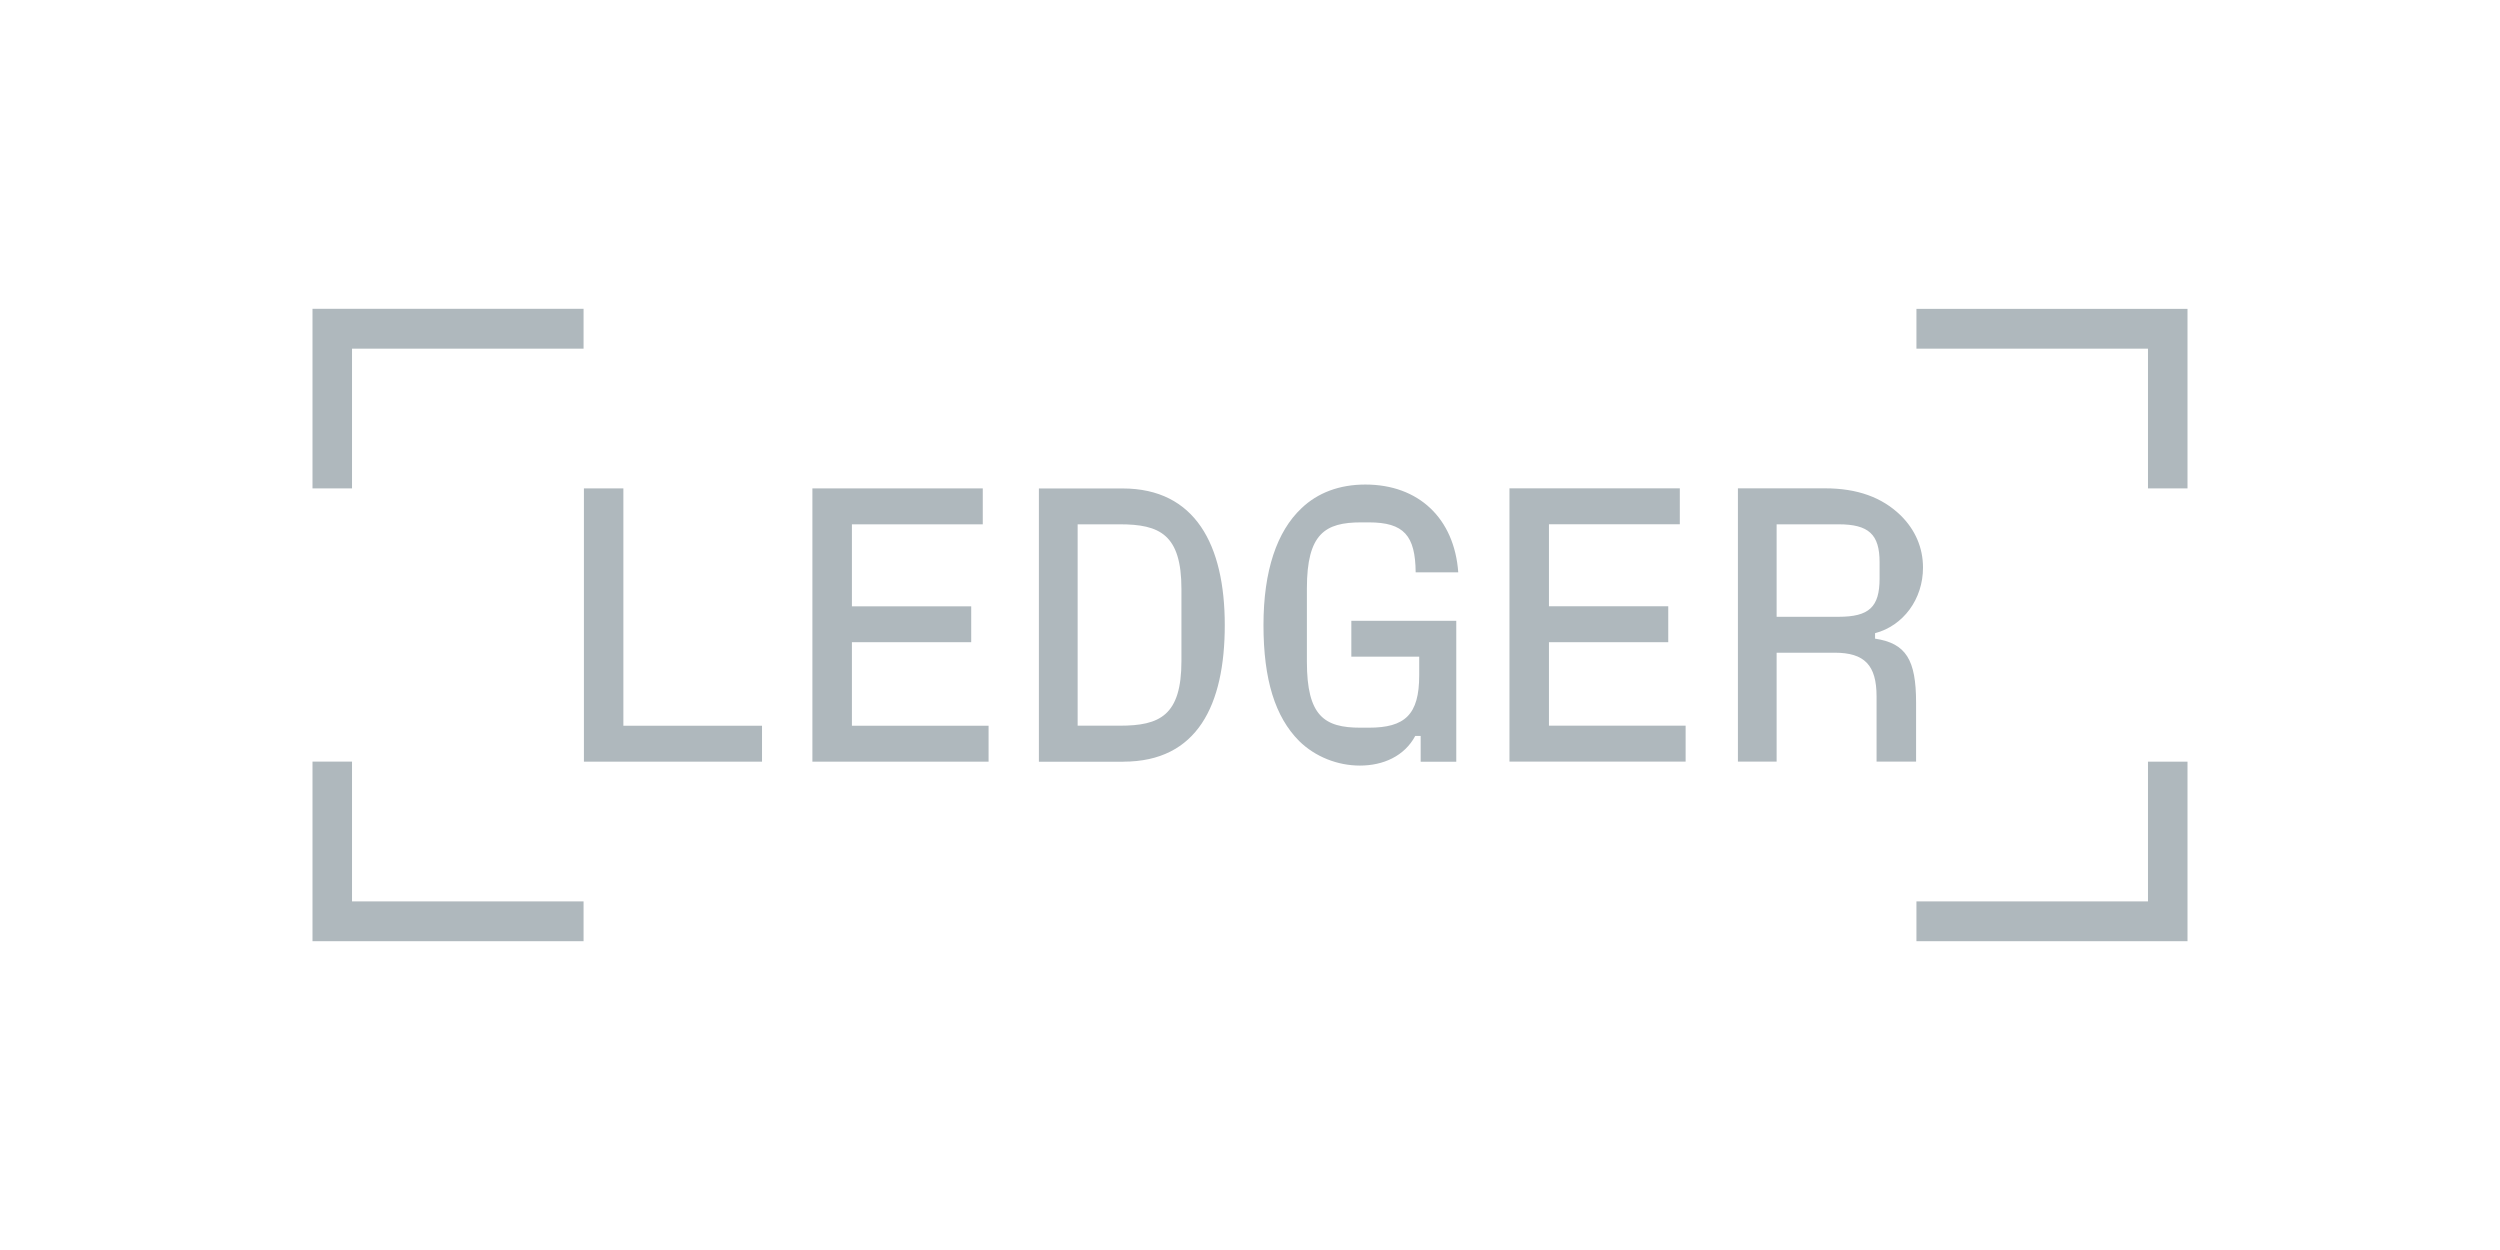 <svg width="120" height="60" viewBox="0 0 120 60" fill="none" xmlns="http://www.w3.org/2000/svg">
<path d="M91.989 43.266V45.178H105V36.56H103.103V43.268H91.989V43.266ZM91.989 14.822V16.735H103.103V23.443H105V14.825H91.989V14.822ZM85.278 29.606V25.167H88.251C89.701 25.167 90.22 25.653 90.22 26.983V27.77C90.22 29.137 89.718 29.606 88.251 29.606H85.278ZM90 30.394C91.356 30.037 92.304 28.763 92.304 27.245C92.304 26.289 91.933 25.428 91.227 24.734C90.335 23.87 89.147 23.44 87.601 23.44H83.42V36.557H85.278V31.33H88.067C89.498 31.33 90.075 31.929 90.075 33.428V36.557H91.972V33.728C91.972 31.667 91.489 30.88 90.003 30.655V30.394H90ZM74.35 30.824H80.076V29.1H74.35V25.164H80.631V23.44H72.454V36.557H80.91V34.833H74.35V30.824ZM68.122 31.518V32.418C68.122 34.31 67.433 34.929 65.707 34.929H65.297C63.567 34.929 62.731 34.367 62.731 31.763V28.24C62.731 25.617 63.604 25.074 65.333 25.074H65.704C67.394 25.074 67.935 25.712 67.952 27.472H69.996C69.809 24.886 68.1 23.258 65.537 23.258C64.293 23.258 63.249 23.651 62.468 24.399C61.297 25.504 60.647 27.38 60.647 30.003C60.647 32.626 61.205 34.406 62.357 35.567C63.138 36.335 64.214 36.748 65.274 36.748C66.39 36.748 67.411 36.298 67.932 35.325H68.192V36.562H69.901V29.798H64.864V31.521H68.116L68.122 31.518ZM51.727 25.167H53.752C55.666 25.167 56.709 25.653 56.709 28.276V31.724C56.709 34.347 55.669 34.833 53.752 34.833H51.727V25.164V25.167ZM53.92 36.56C57.47 36.56 58.789 33.844 58.789 30.003C58.789 26.162 57.378 23.446 53.883 23.446H49.867V36.562H53.92V36.56ZM40.892 30.827H46.618V29.103H40.892V25.167H47.173V23.443H38.995V36.56H47.452V34.836H40.892V30.827ZM29.925 23.443H28.028V36.56H36.577V34.836H29.922V23.443H29.925ZM15 36.56V45.178H28.011V43.266H16.897V36.557H15V36.56ZM15 14.825V23.443H16.897V16.735H28.011V14.822H15V14.825Z" fill="#AFB8BD"/>
</svg>
